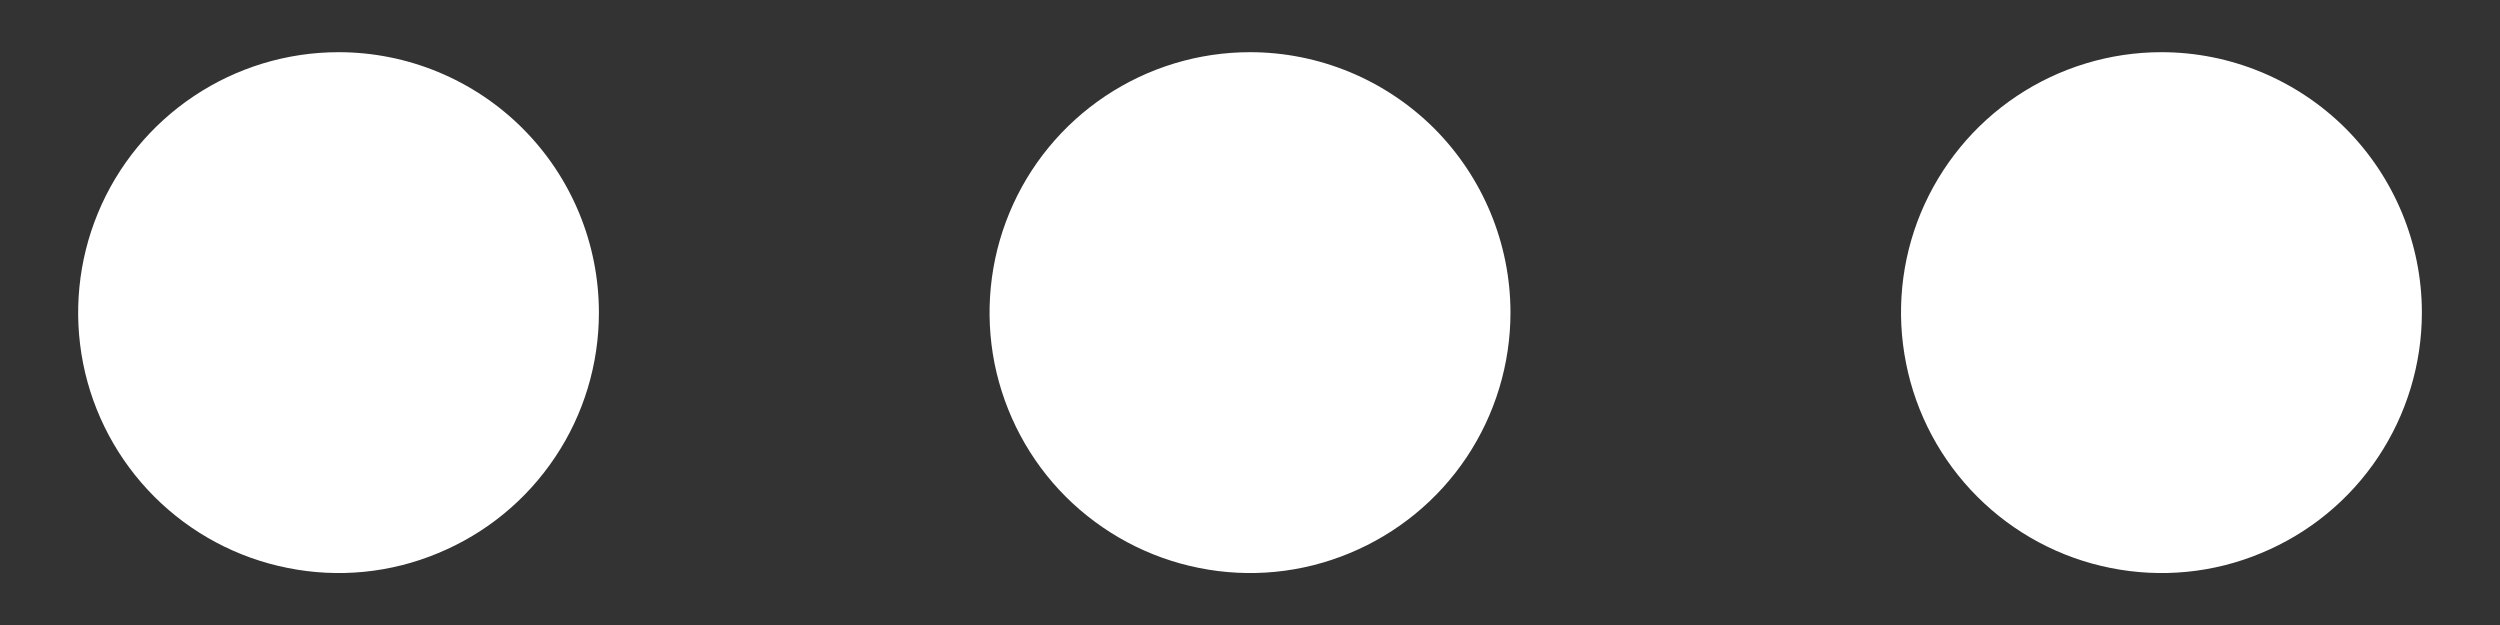 <svg width="16" height="4" viewBox="0 0 16 4" fill="none" xmlns="http://www.w3.org/2000/svg">
<rect x="0" y="0" width="16" height="4" fill="#333333" stroke="none"/>
<path d="M8 0.334C7.67 0.334 7.348 0.432 7.074 0.615C6.8 0.798 6.586 1.058 6.46 1.363C6.334 1.667 6.301 2.002 6.365 2.326C6.43 2.649 6.588 2.946 6.821 3.179C7.055 3.412 7.352 3.571 7.675 3.635C7.998 3.7 8.333 3.667 8.638 3.54C8.942 3.414 9.203 3.201 9.386 2.927C9.569 2.653 9.667 2.33 9.667 2.001C9.667 1.559 9.491 1.135 9.179 0.822C8.866 0.51 8.442 0.334 8 0.334ZM2.167 0.334C1.837 0.334 1.515 0.432 1.241 0.615C0.967 0.798 0.753 1.058 0.627 1.363C0.501 1.667 0.468 2.002 0.532 2.326C0.596 2.649 0.755 2.946 0.988 3.179C1.221 3.412 1.518 3.571 1.842 3.635C2.165 3.7 2.5 3.667 2.804 3.54C3.109 3.414 3.369 3.201 3.552 2.927C3.736 2.653 3.833 2.33 3.833 2.001C3.833 1.559 3.658 1.135 3.345 0.822C3.033 0.51 2.609 0.334 2.167 0.334ZM13.833 0.334C13.504 0.334 13.181 0.432 12.907 0.615C12.633 0.798 12.42 1.058 12.293 1.363C12.167 1.667 12.134 2.002 12.199 2.326C12.263 2.649 12.422 2.946 12.655 3.179C12.888 3.412 13.185 3.571 13.508 3.635C13.832 3.7 14.167 3.667 14.471 3.54C14.776 3.414 15.036 3.201 15.219 2.927C15.402 2.653 15.5 2.33 15.5 2.001C15.5 1.559 15.324 1.135 15.012 0.822C14.699 0.51 14.275 0.334 13.833 0.334Z" fill="white"/>
</svg>
